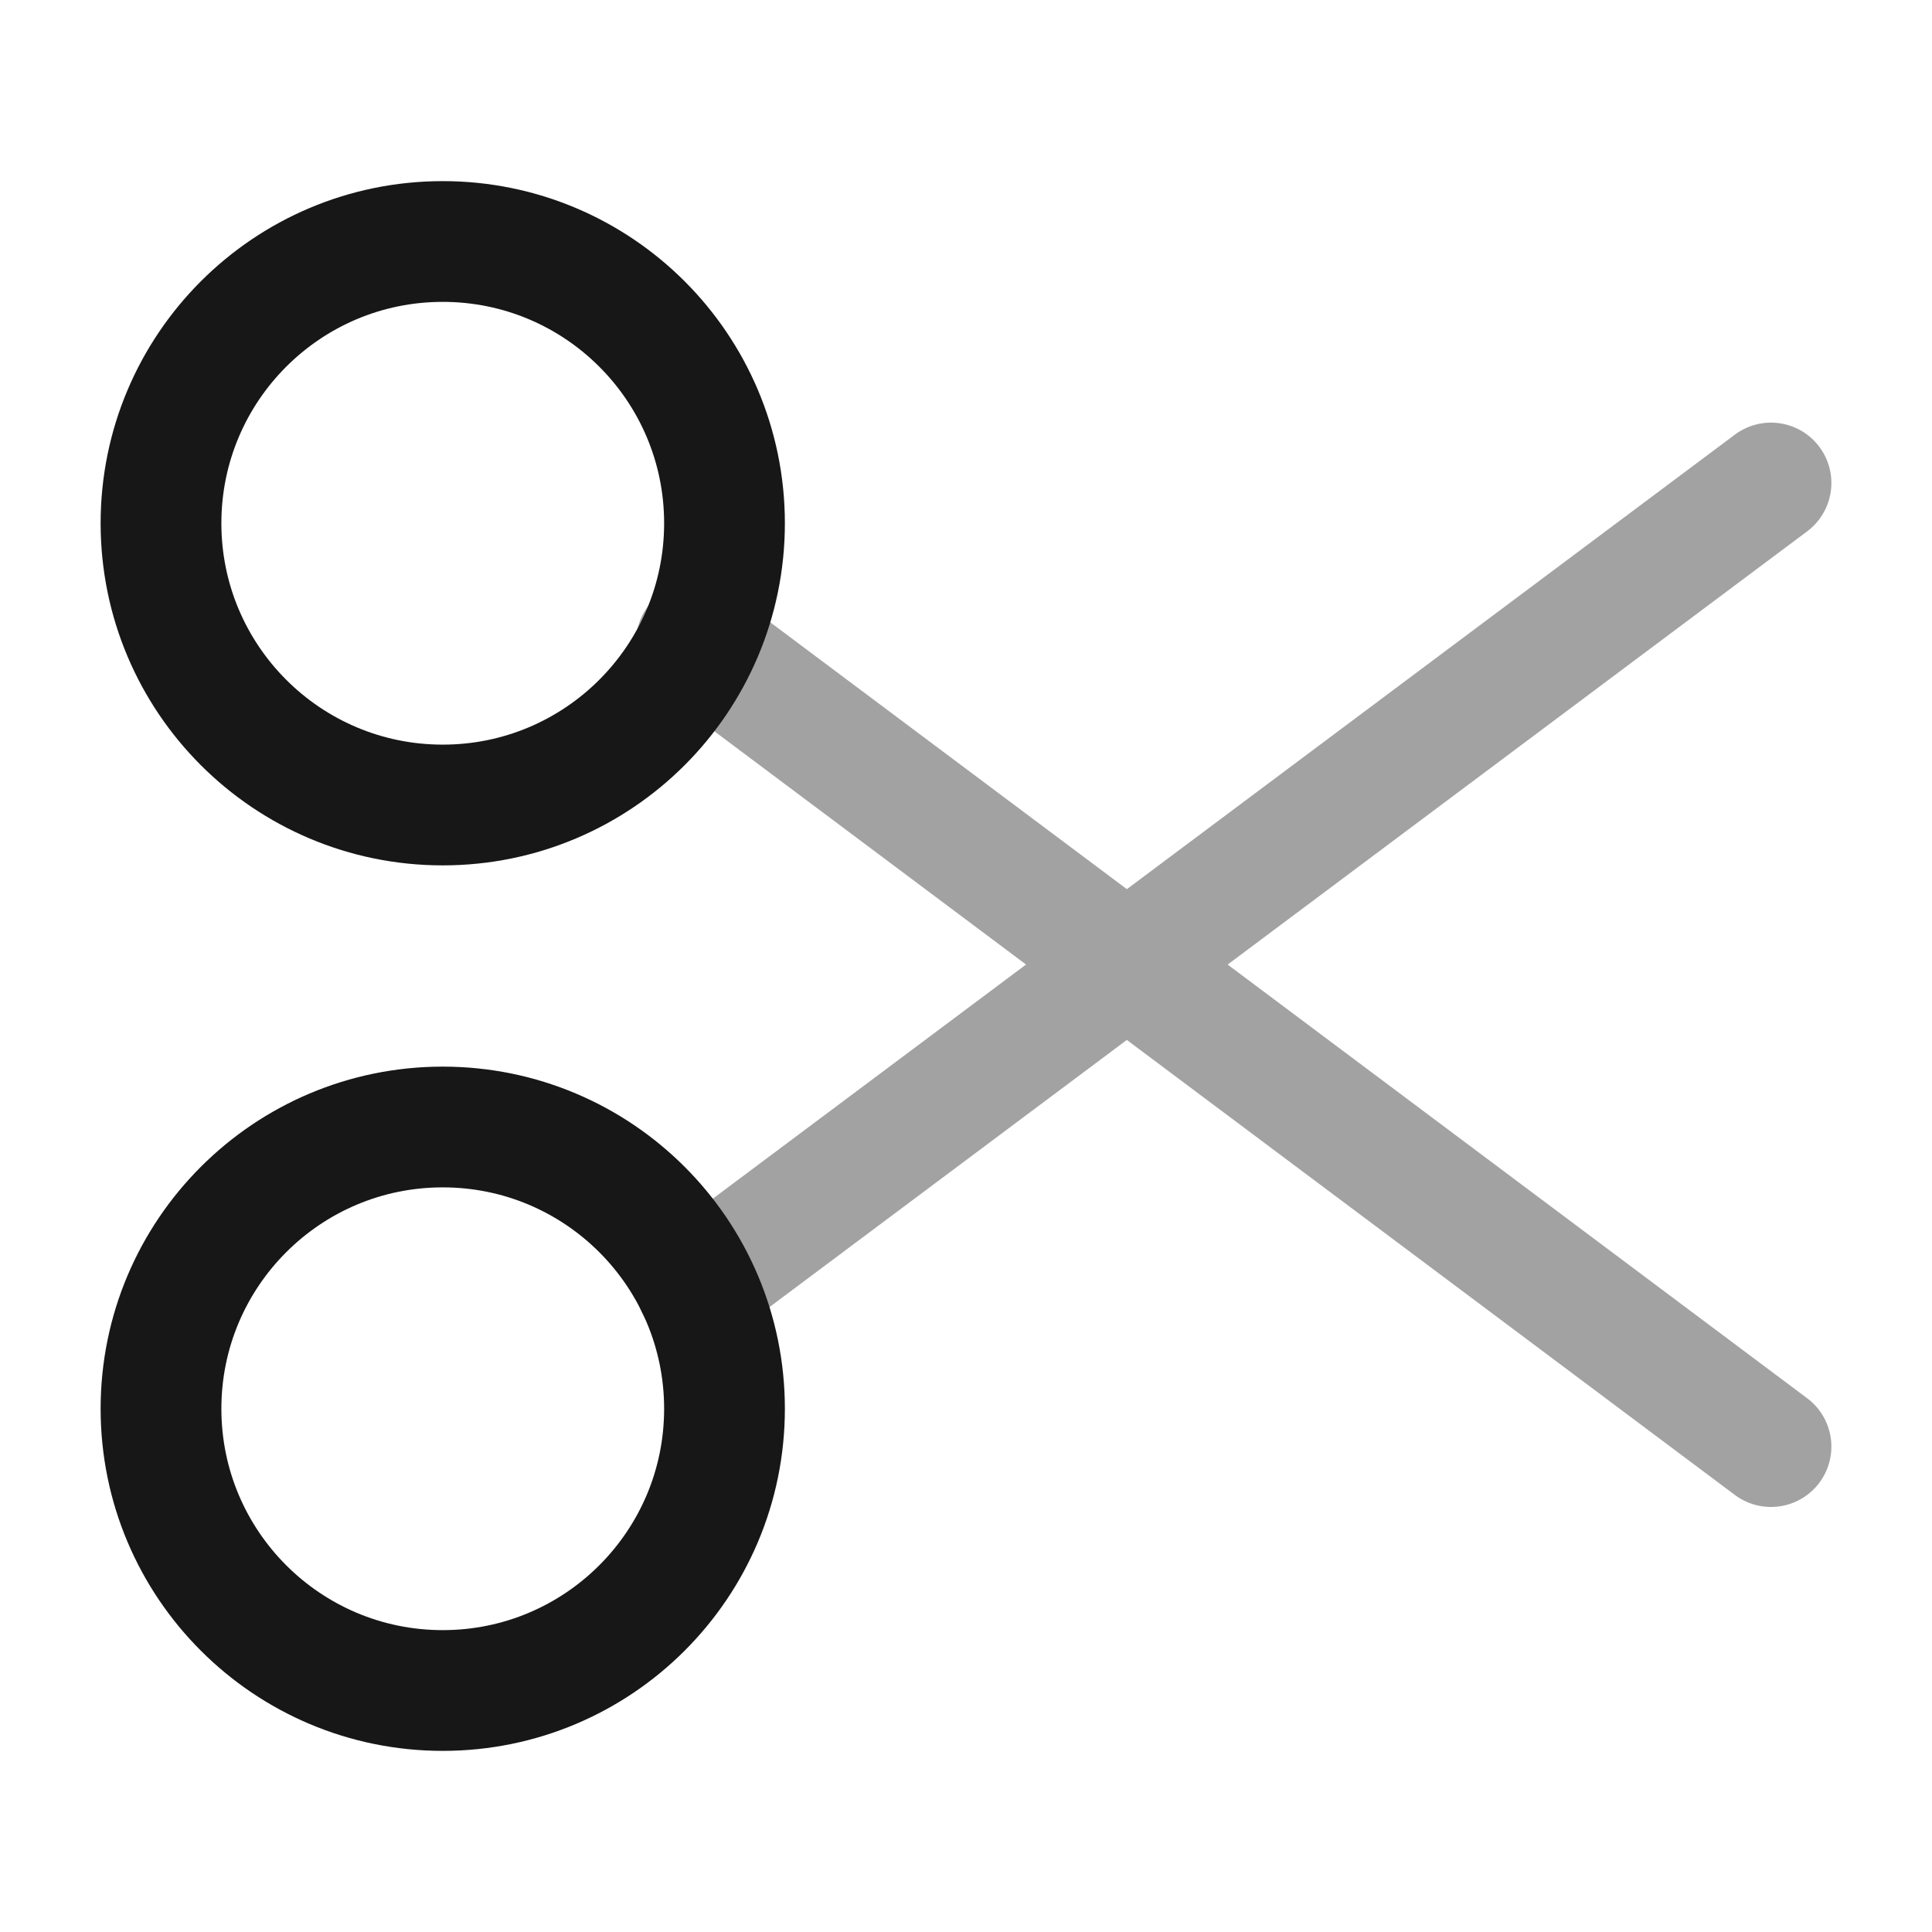 <svg width="24" height="24" viewBox="0 0 24 24" fill="none" xmlns="http://www.w3.org/2000/svg">
<path d="M5.5 10C7.433 10 9 8.433 9 6.5C9 4.567 7.433 3 5.5 3C3.567 3 2 4.567 2 6.5C2 8.433 3.567 10 5.5 10Z" stroke="#171717" stroke-width="1.5" stroke-linecap="round" stroke-linejoin="round"/>
<path d="M5.5 21C7.433 21 9 19.433 9 17.5C9 15.567 7.433 14 5.5 14C3.567 14 2 15.567 2 17.5C2 19.433 3.567 21 5.5 21Z" stroke="#171717" stroke-width="1.5" stroke-linecap="round" stroke-linejoin="round"/>
<g opacity="0.4">
<path d="M22 6L8.65 15.98" stroke="#171717" stroke-width="1.5" stroke-linecap="round" stroke-linejoin="round"/>
<path d="M22 17.97L8.65 7.98" stroke="#171717" stroke-width="1.5" stroke-linecap="round" stroke-linejoin="round"/>
</g>
</svg>
